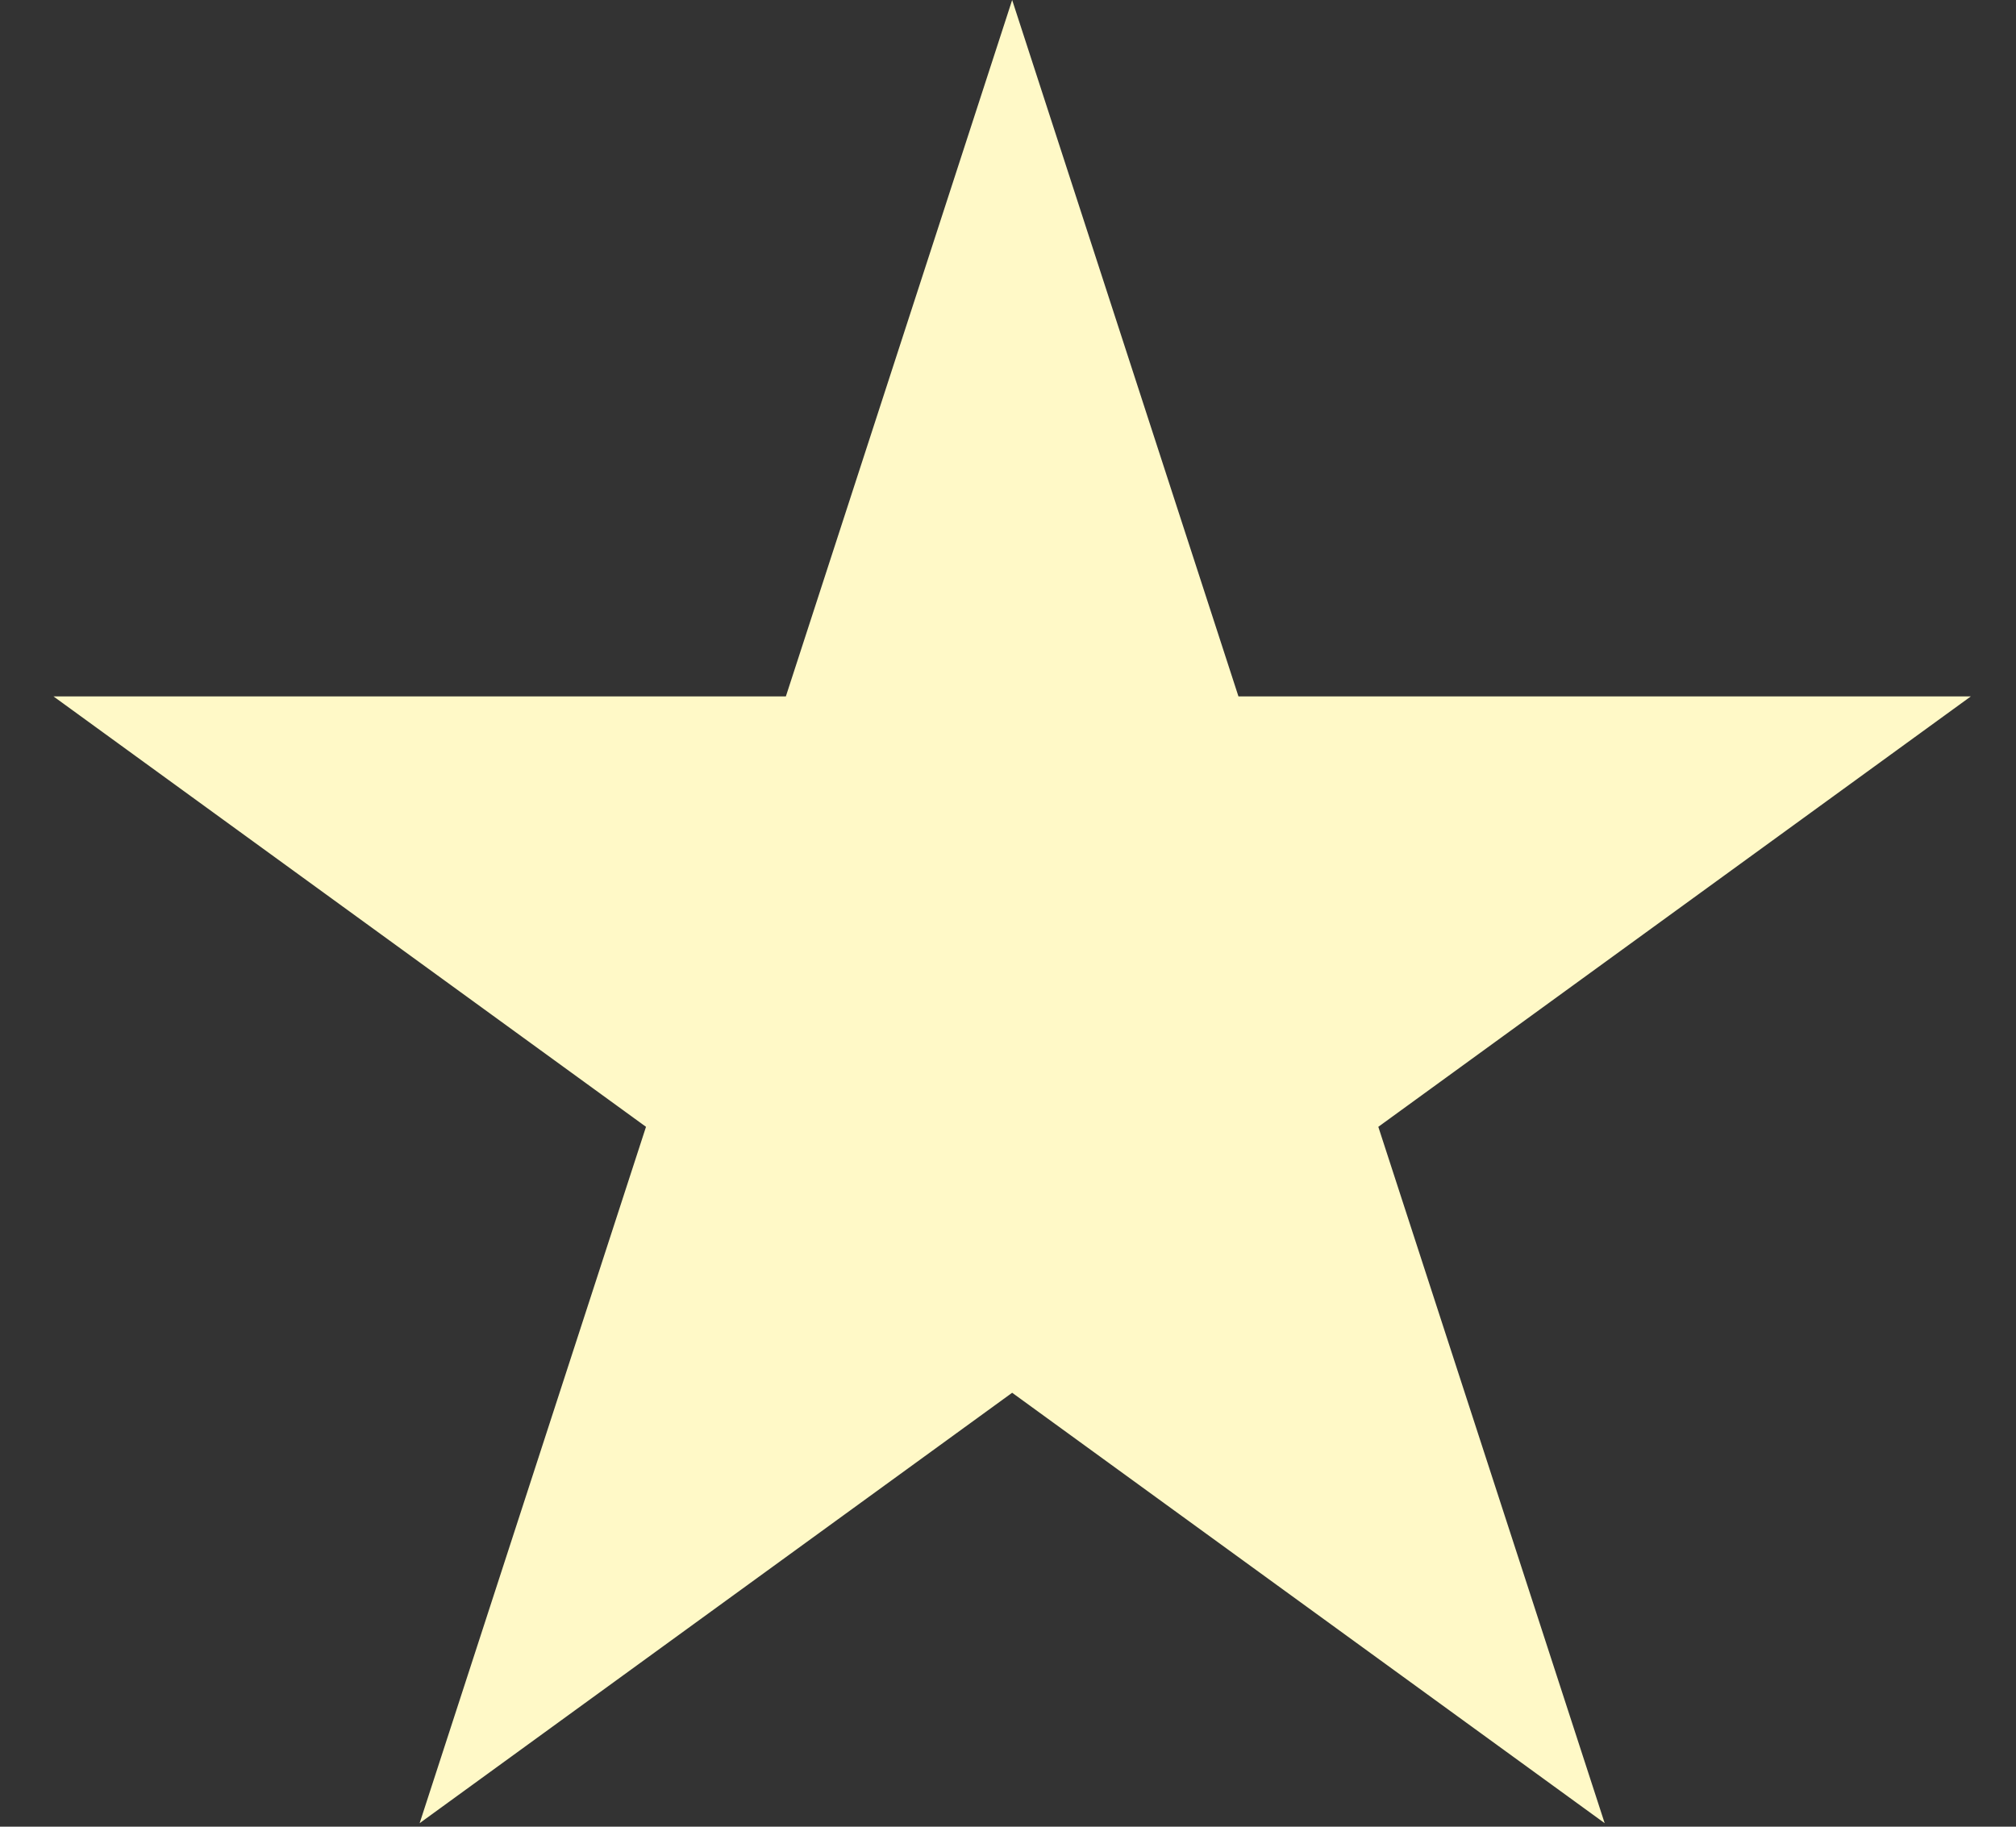 <svg width="32" height="29" viewBox="0 0 32 29" fill="none" xmlns="http://www.w3.org/2000/svg">
<rect x="0" y="0" width="32" height="29" fill="#333333" stroke="none"/>
<path d="M16.066 0L19.658 11.056H31.283L21.878 17.889L25.471 28.944L16.066 22.111L6.661 28.944L10.254 17.889L0.849 11.056H12.474L16.066 0Z" fill="#FFF9C7"/>
</svg>

